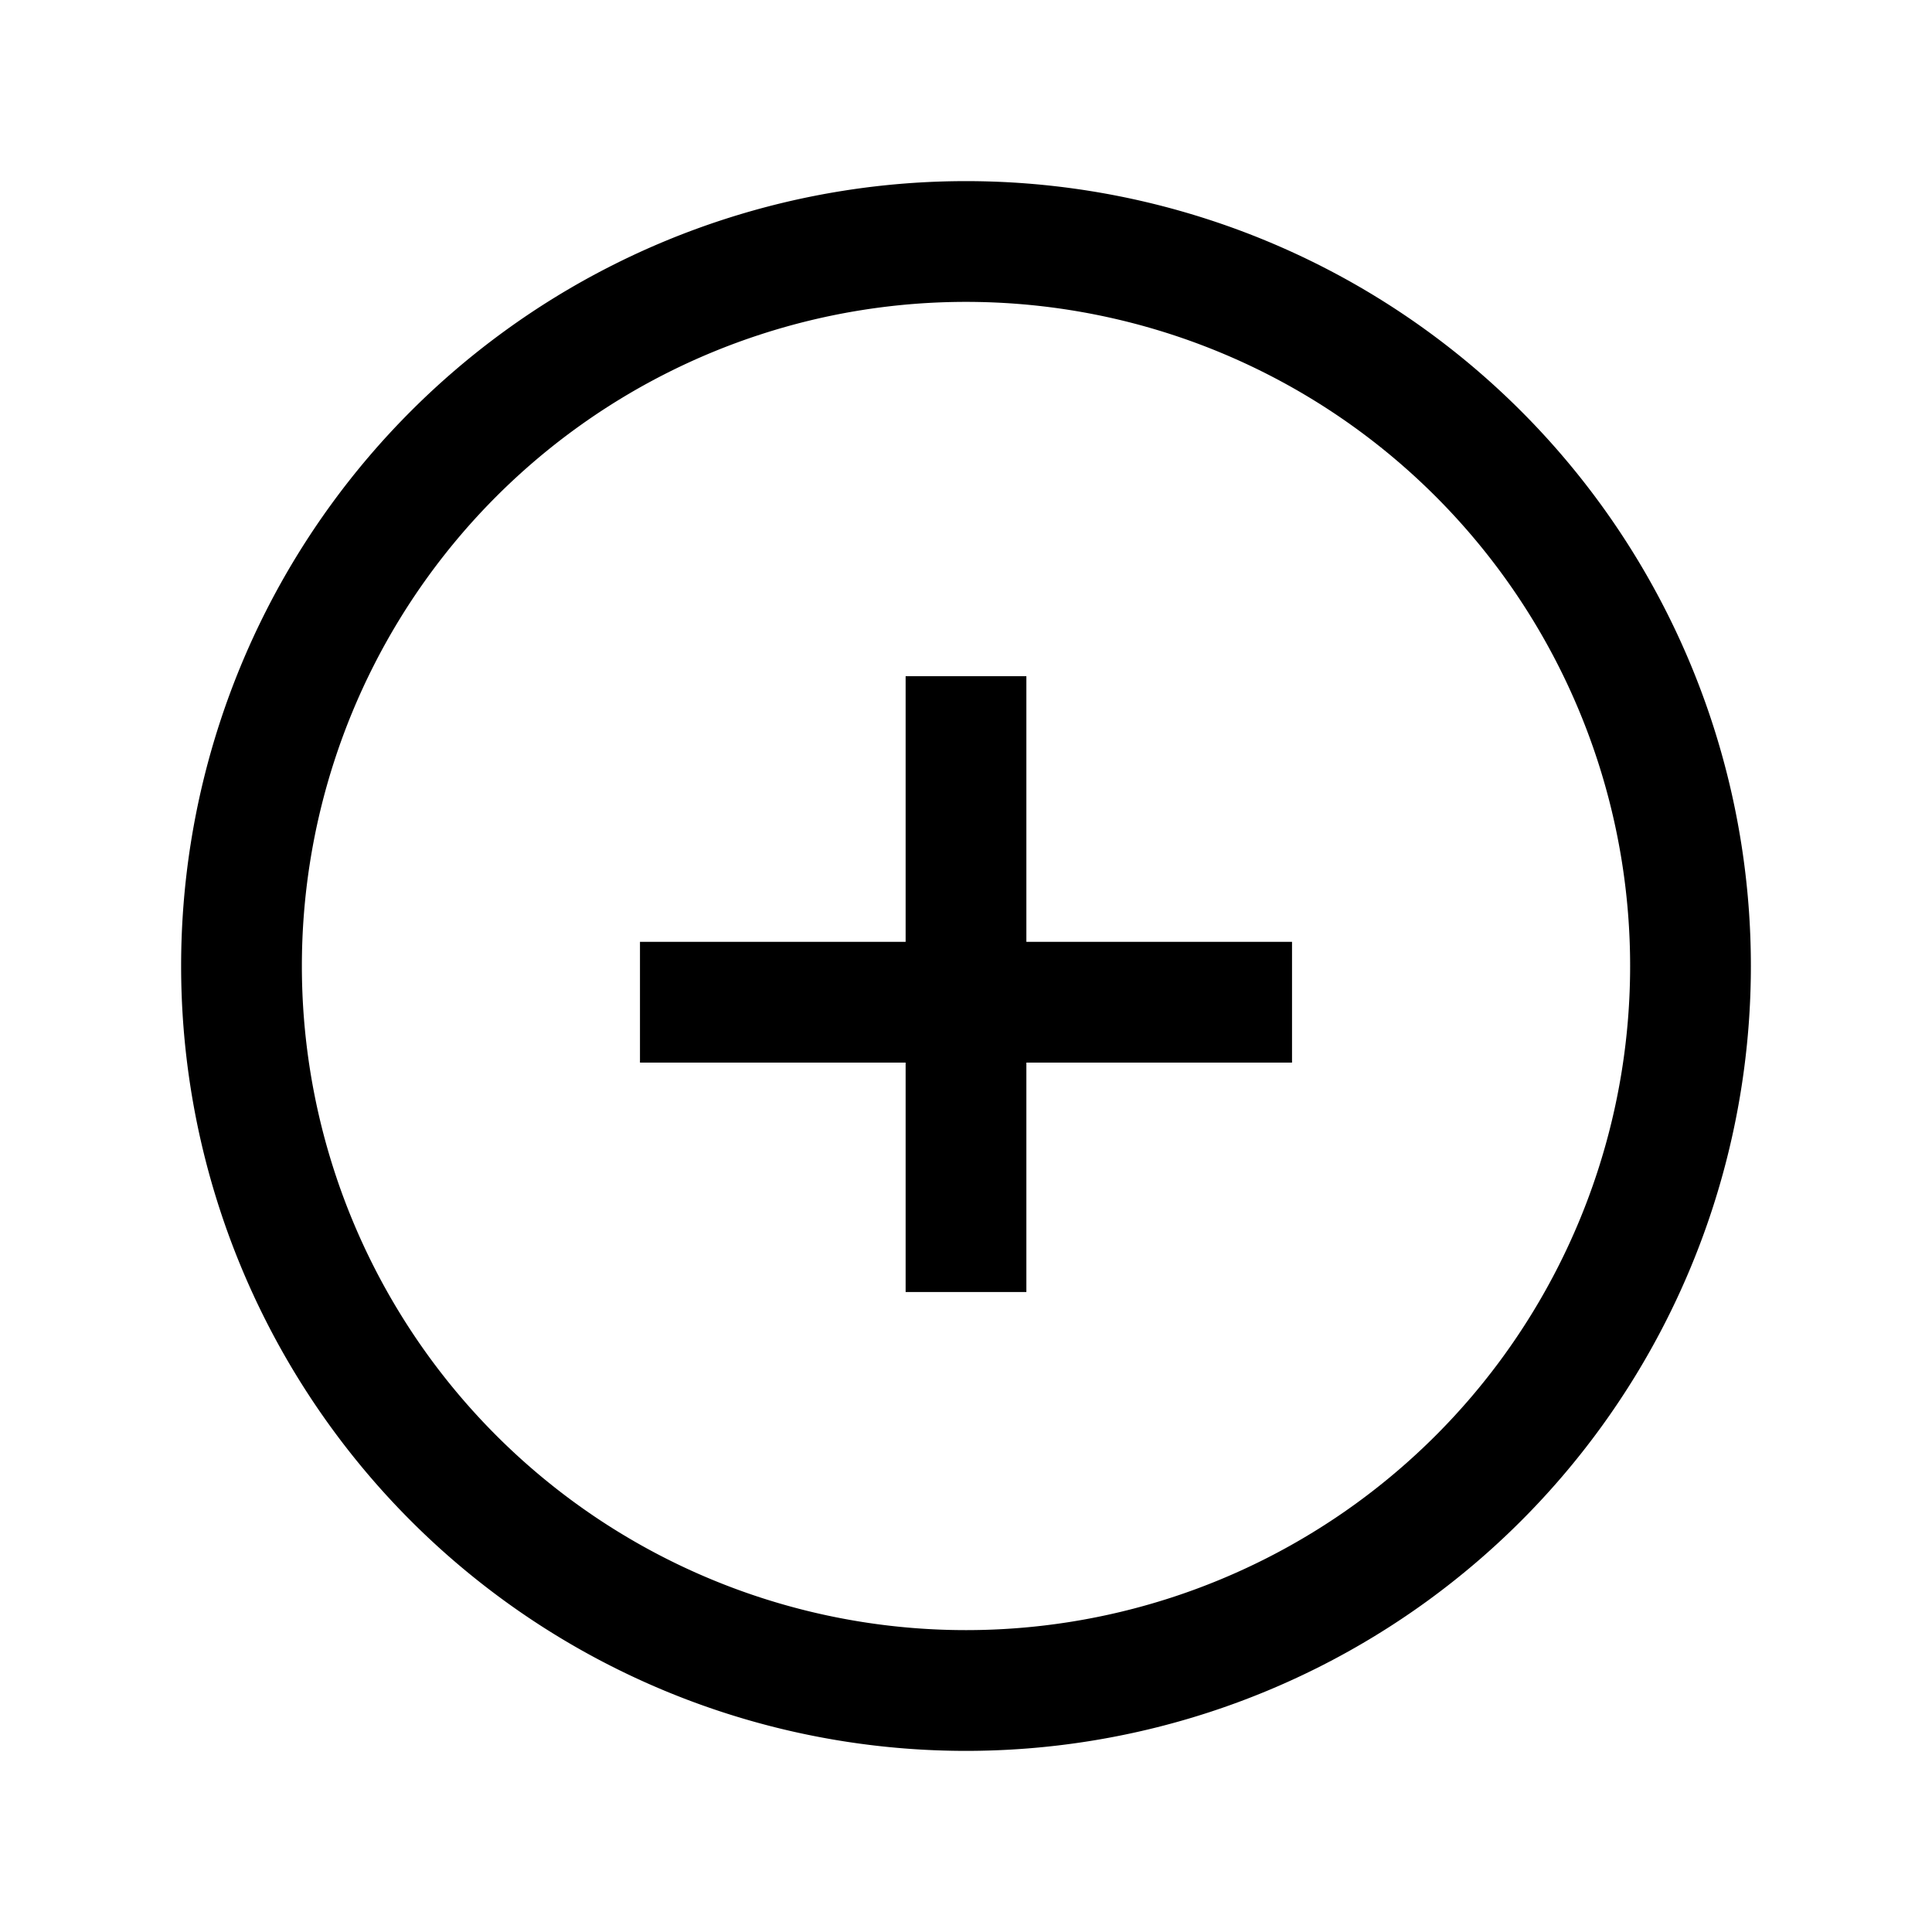 <svg width="24" height="24" fill="none" xmlns="http://www.w3.org/2000/svg">
  <path d="M7.95 12.45H12m0 0h4.05m-4.05 0V8.4m0 4.05v3.6M21 12a9 9 0 11-18 0 9 9 0 0118 0z" stroke="#000" stroke-width="1.5"/>
</svg>

